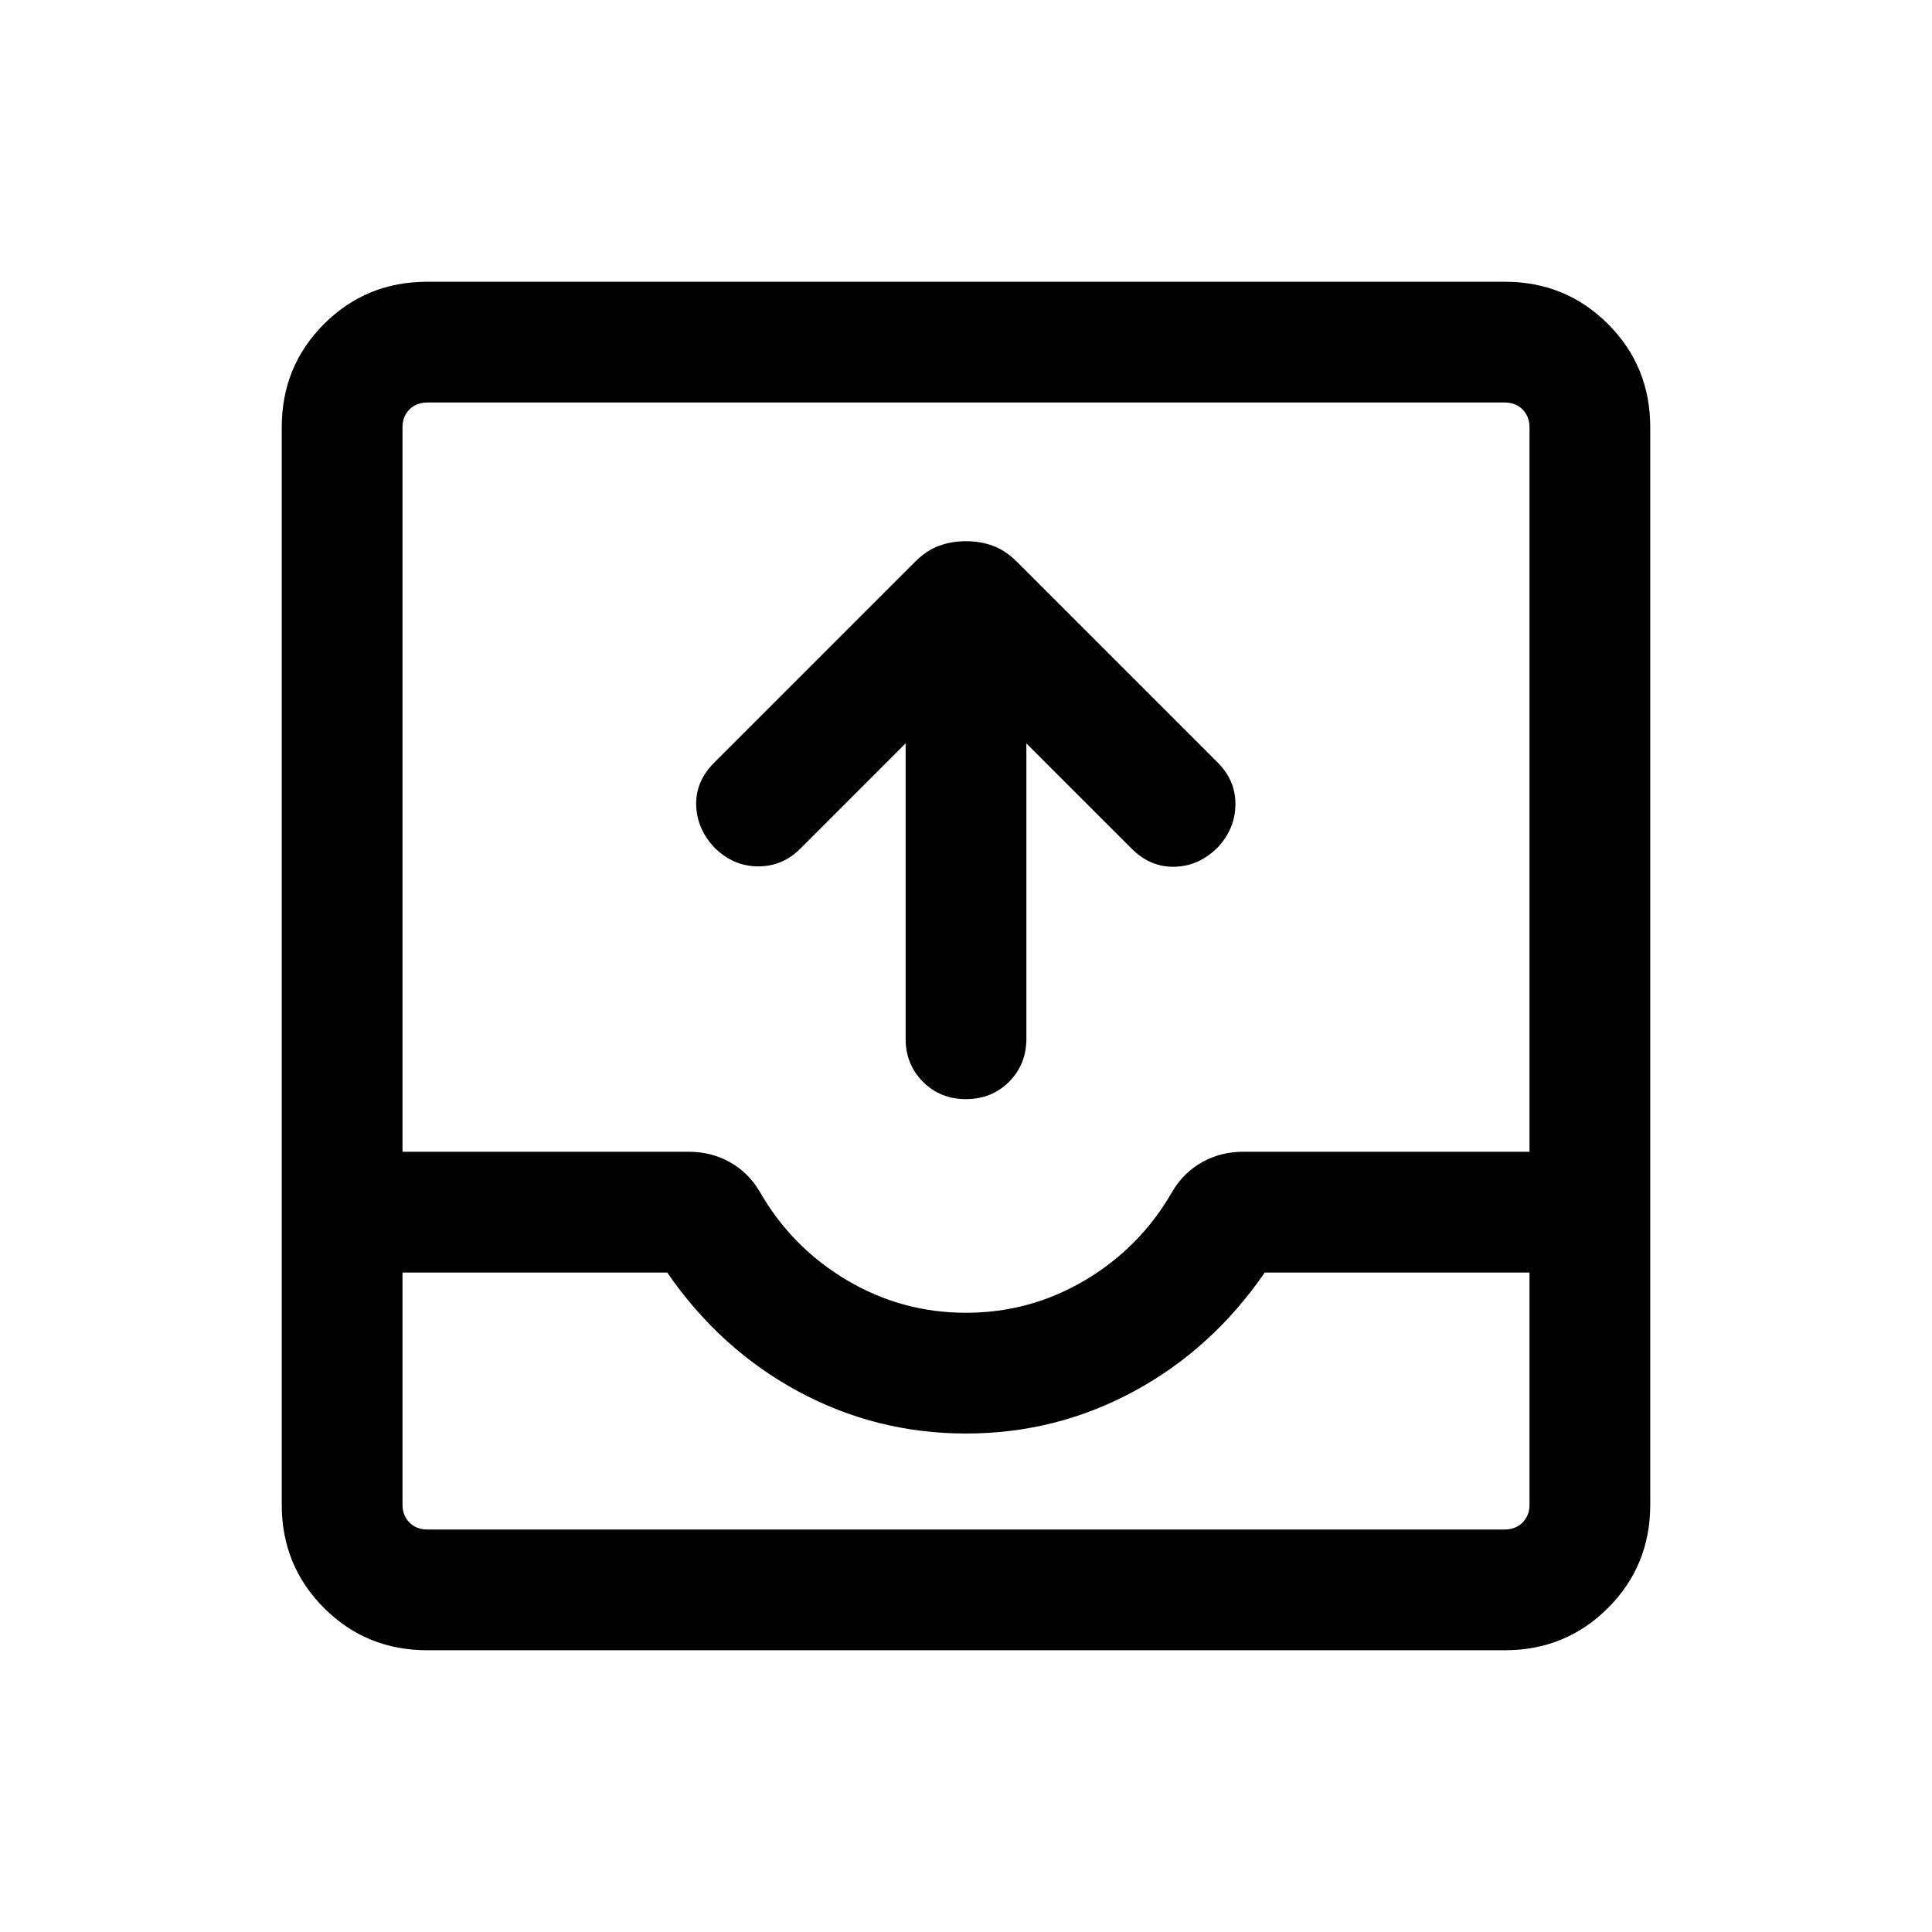 <svg xmlns="http://www.w3.org/2000/svg" height="24" viewBox="0 -960 960 960" width="24"><path d="m450-590.62-52.31 52.31q-8.92 8.92-21.19 8.81-12.27-.12-21.58-9.42-8.69-9.31-9-21.08-.3-11.77 9-21.08l99.77-99.77q5.62-5.61 11.85-7.92 6.23-2.31 13.46-2.31t13.46 2.31q6.23 2.31 11.85 7.92l99.77 99.77q8.92 8.93 8.8 20.89-.11 11.96-8.8 21.27-9.31 9.3-21.39 9.61-12.07.31-21.38-9L510-590.62v146.77q0 12.77-8.62 21.39-8.61 8.61-21.38 8.61t-21.38-8.61q-8.62-8.62-8.62-21.39v-146.77ZM212.31-140Q182-140 161-161q-21-21-21-51.31v-535.38Q140-778 161-799q21-21 51.31-21h535.38Q778-820 799-799q21 21 21 51.31v535.38Q820-182 799-161q-21 21-51.31 21H212.31Zm0-60h535.38q5.39 0 8.85-3.46t3.46-8.85v-115.38H628.46q-26.15 38-64.96 59-38.81 21-83.5 21t-83.5-21q-38.81-21-64.96-59H200v115.38q0 5.39 3.46 8.85t8.85 3.46ZM480-307.69q32 0 59.38-16.31 27.39-16.31 43.24-44.08 5.61-9.38 14.8-14.5 9.2-5.11 20.2-5.11H760v-360q0-5.39-3.46-8.85t-8.85-3.46H212.31q-5.39 0-8.85 3.46t-3.46 8.85v360h142.38q11 0 20.2 5.11 9.19 5.12 14.8 14.5 15.85 27.77 43.24 44.08Q448-307.69 480-307.69ZM212.31-200H200h560H212.31Z"/></svg>